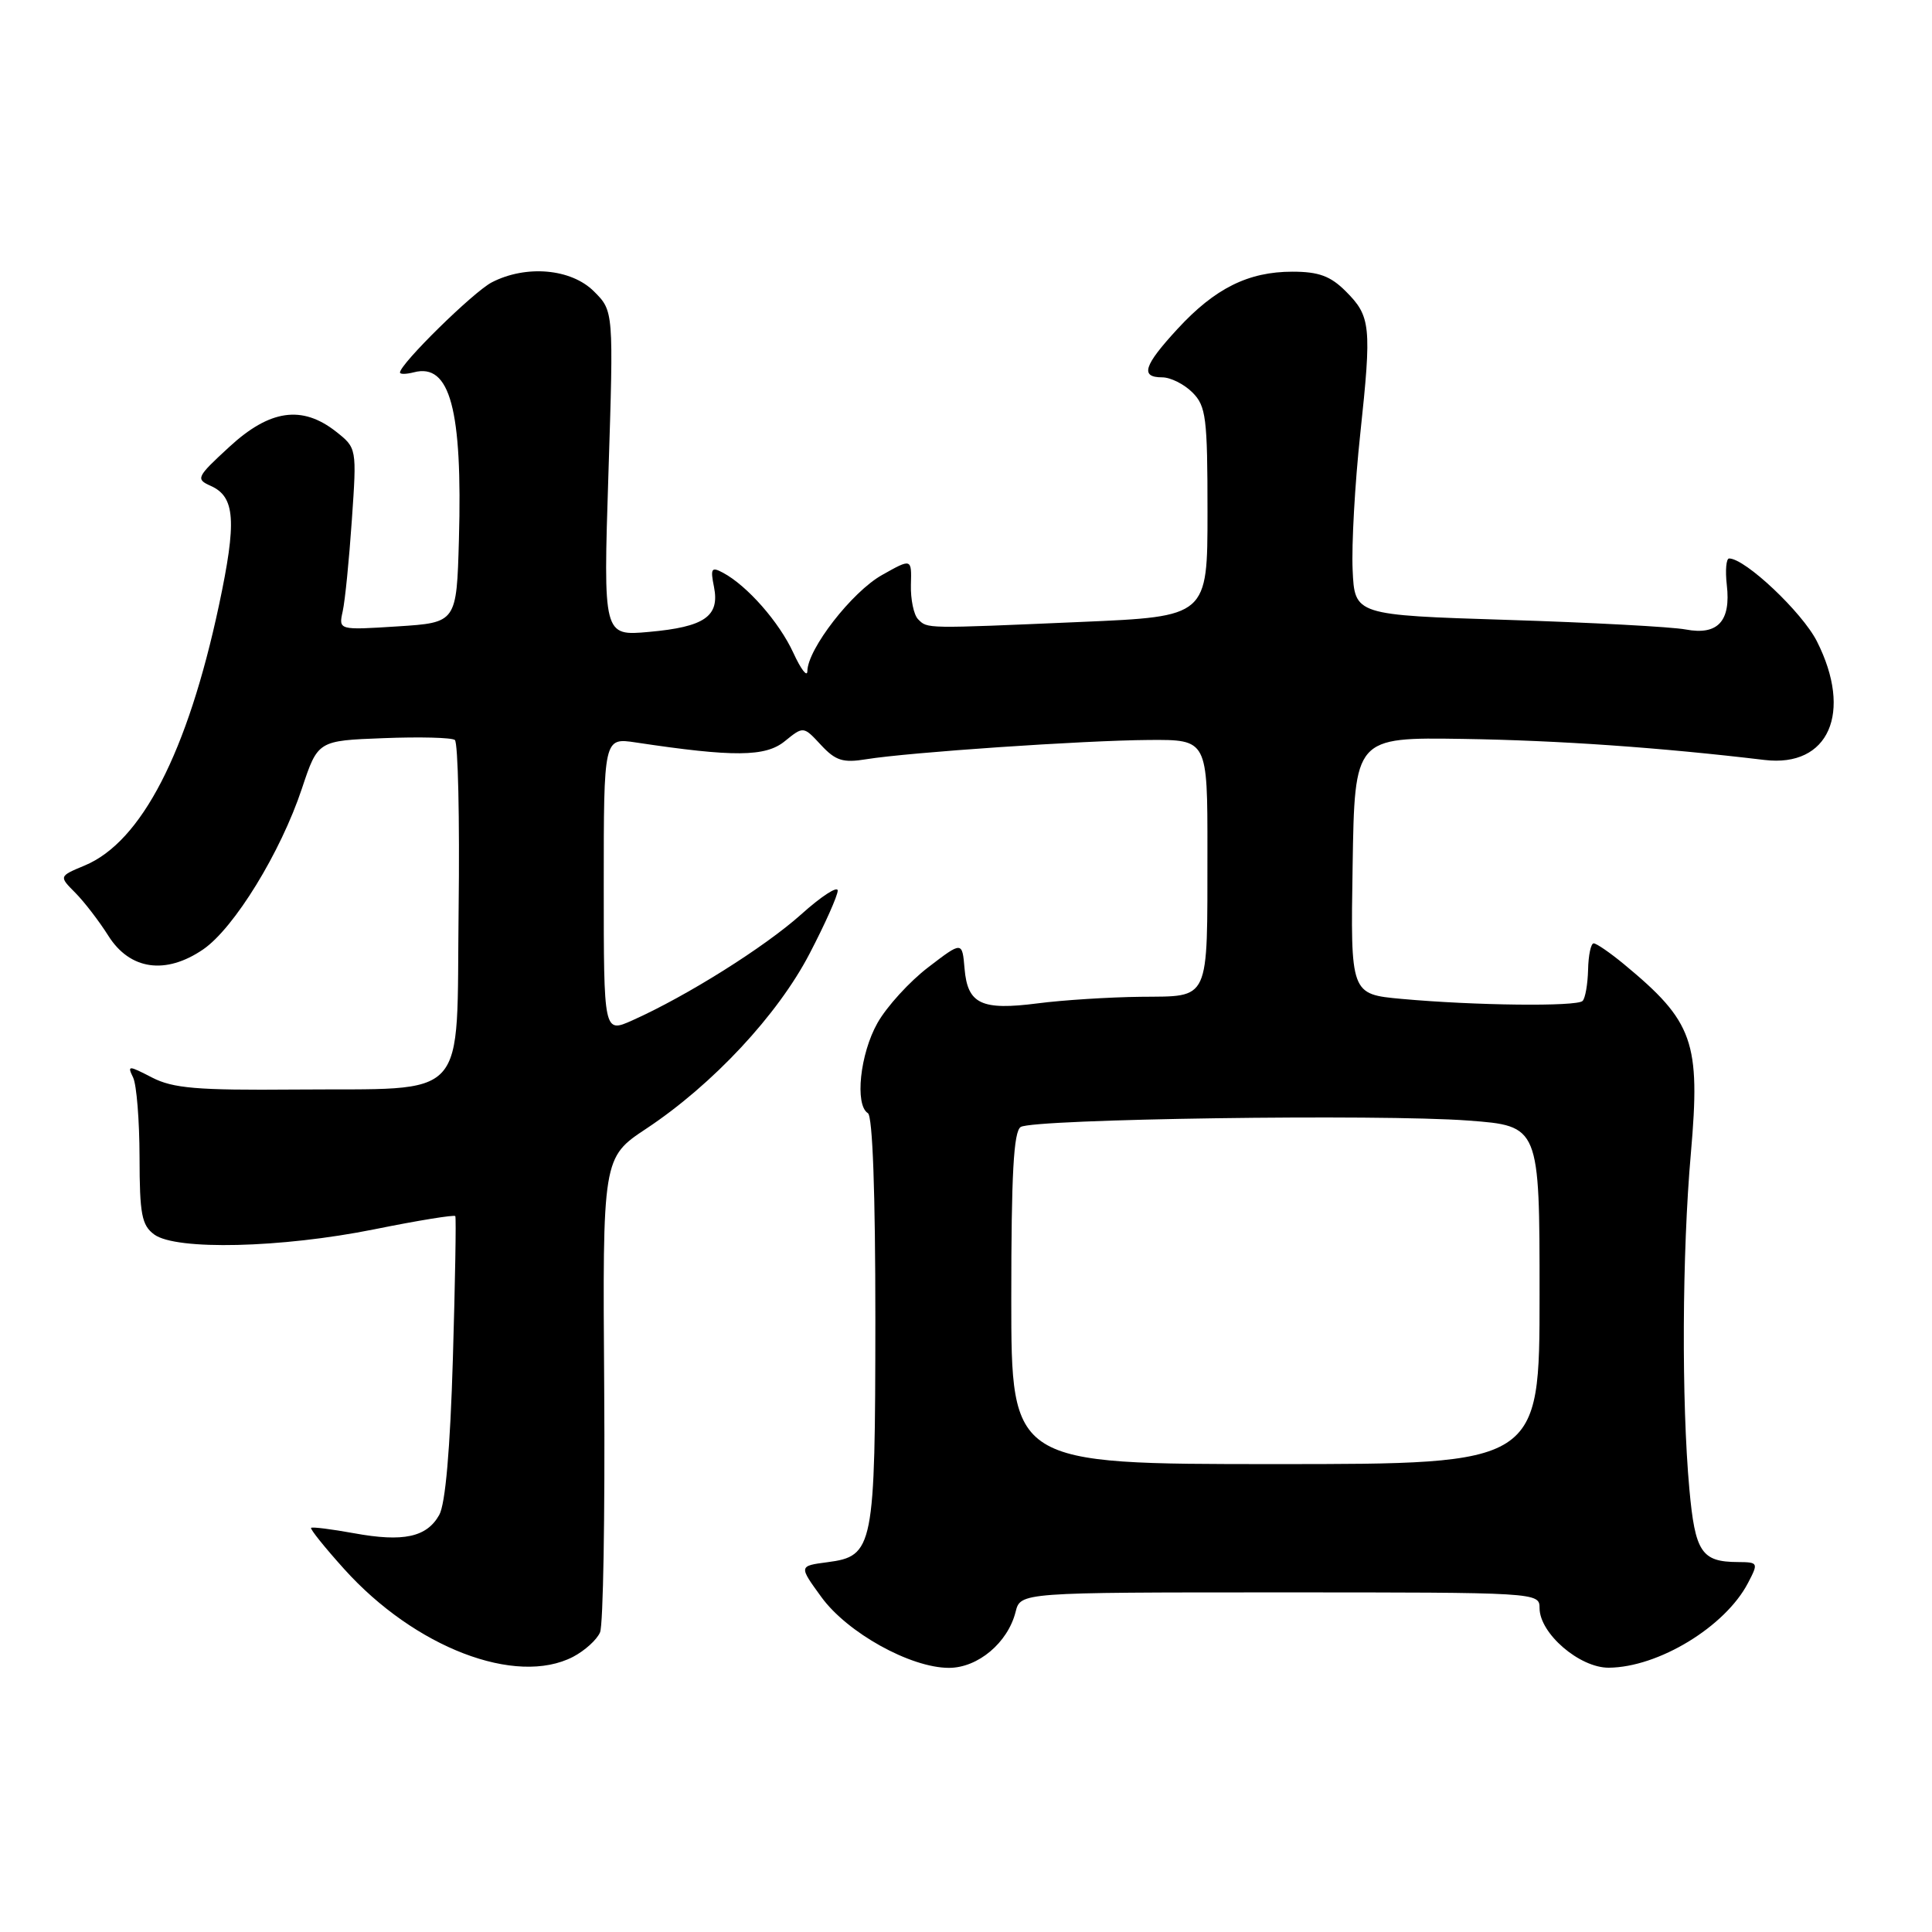 <?xml version="1.0" encoding="UTF-8" standalone="no"?>
<!DOCTYPE svg PUBLIC "-//W3C//DTD SVG 1.1//EN" "http://www.w3.org/Graphics/SVG/1.1/DTD/svg11.dtd" >
<svg xmlns="http://www.w3.org/2000/svg" xmlns:xlink="http://www.w3.org/1999/xlink" version="1.1" viewBox="0 0 256 256">
 <g >
 <path fill="currentColor"
d=" M 75.93 219.54 C 77.48 218.73 79.10 217.27 79.51 216.29 C 79.93 215.30 80.17 200.75 80.06 183.94 C 79.84 153.39 79.84 153.39 85.67 149.53 C 94.44 143.71 103.06 134.48 107.28 126.35 C 109.33 122.42 111.00 118.67 111.00 118.01 C 111.00 117.35 108.82 118.77 106.16 121.16 C 101.33 125.49 91.00 131.98 83.80 135.20 C 80.00 136.90 80.00 136.90 80.00 117.32 C 80.00 97.74 80.00 97.74 84.25 98.38 C 97.20 100.33 101.43 100.30 103.98 98.22 C 106.46 96.21 106.46 96.21 108.78 98.71 C 110.72 100.80 111.70 101.11 114.80 100.60 C 120.43 99.69 143.52 98.11 152.25 98.05 C 160.00 98.00 160.00 98.00 159.99 112.75 C 159.97 133.00 160.43 131.98 151.13 132.08 C 146.94 132.13 140.80 132.52 137.50 132.95 C 130.04 133.91 128.21 133.05 127.81 128.36 C 127.50 124.72 127.50 124.72 123.01 128.16 C 120.53 130.05 117.50 133.37 116.27 135.55 C 113.96 139.63 113.24 146.41 115.00 147.50 C 115.63 147.89 115.99 158.08 115.99 174.81 C 115.97 205.13 115.76 206.20 109.64 207.00 C 105.84 207.50 105.84 207.50 108.83 211.61 C 112.27 216.35 120.65 221.00 125.74 221.00 C 129.58 221.00 133.54 217.67 134.57 213.59 C 135.22 211.00 135.22 211.00 169.61 211.00 C 203.76 211.00 204.00 211.01 204.00 213.08 C 204.00 216.44 209.30 221.00 213.17 220.98 C 219.75 220.93 228.61 215.54 231.62 209.75 C 233.02 207.07 232.98 207.00 230.28 206.98 C 225.46 206.96 224.61 205.68 223.85 197.31 C 222.80 185.72 222.88 166.05 224.05 152.81 C 225.34 138.03 224.40 135.38 215.17 127.75 C 213.34 126.24 211.54 125.00 211.17 125.00 C 210.80 125.00 210.47 126.58 210.43 128.49 C 210.38 130.41 210.06 132.28 209.70 132.63 C 208.94 133.40 195.39 133.24 185.73 132.36 C 178.95 131.74 178.95 131.74 179.23 114.71 C 179.50 97.69 179.50 97.69 193.90 97.91 C 206.61 98.11 220.00 99.05 233.82 100.70 C 242.32 101.71 245.53 94.43 240.75 84.98 C 238.80 81.13 231.25 74.00 229.12 74.00 C 228.73 74.00 228.59 75.58 228.81 77.51 C 229.37 82.31 227.62 84.21 223.37 83.41 C 221.53 83.06 210.90 82.49 199.76 82.14 C 179.50 81.50 179.50 81.50 179.23 75.50 C 179.08 72.20 179.53 64.10 180.24 57.50 C 181.77 43.18 181.64 41.91 178.30 38.58 C 176.30 36.58 174.73 36.00 171.26 36.00 C 165.41 36.00 160.99 38.20 156.04 43.57 C 151.53 48.46 151.05 50.00 154.00 50.00 C 155.10 50.00 156.90 50.90 158.00 52.00 C 159.81 53.81 160.00 55.33 160.00 67.85 C 160.00 81.69 160.00 81.69 143.25 82.41 C 122.41 83.31 122.92 83.32 121.65 82.05 C 121.08 81.48 120.65 79.42 120.70 77.49 C 120.80 73.98 120.80 73.98 116.86 76.20 C 112.89 78.43 107.02 85.99 106.98 88.92 C 106.97 89.79 106.13 88.70 105.12 86.50 C 103.26 82.45 99.02 77.61 95.80 75.89 C 94.27 75.07 94.11 75.31 94.61 77.78 C 95.38 81.67 93.36 83.07 86.00 83.73 C 79.93 84.28 79.93 84.28 80.62 62.75 C 81.31 41.21 81.31 41.21 78.70 38.61 C 75.68 35.59 69.71 35.07 65.17 37.41 C 62.73 38.67 53.00 48.23 53.00 49.36 C 53.00 49.61 53.83 49.59 54.85 49.33 C 59.63 48.08 61.29 54.25 60.81 71.50 C 60.50 82.50 60.50 82.50 52.68 83.00 C 44.86 83.50 44.86 83.50 45.41 81.00 C 45.72 79.62 46.26 74.19 46.62 68.93 C 47.28 59.37 47.28 59.37 44.51 57.18 C 40.02 53.66 35.74 54.27 30.38 59.22 C 26.03 63.22 25.91 63.48 27.92 64.38 C 31.17 65.83 31.39 69.04 29.01 80.22 C 24.85 99.71 18.75 111.54 11.23 114.68 C 7.80 116.11 7.80 116.11 9.98 118.30 C 11.18 119.51 13.15 122.08 14.36 124.00 C 17.21 128.52 21.95 129.20 26.92 125.80 C 31.03 122.98 37.19 112.95 40.01 104.47 C 42.12 98.14 42.12 98.14 50.81 97.81 C 55.59 97.62 59.85 97.73 60.27 98.05 C 60.69 98.38 60.92 108.48 60.77 120.50 C 60.45 146.41 62.50 144.17 39.00 144.37 C 26.12 144.48 22.93 144.21 20.15 142.78 C 16.99 141.15 16.85 141.15 17.64 142.78 C 18.10 143.73 18.48 148.47 18.49 153.33 C 18.50 160.90 18.78 162.36 20.44 163.58 C 23.34 165.70 37.26 165.37 49.60 162.89 C 55.38 161.72 60.21 160.94 60.33 161.14 C 60.46 161.34 60.31 169.82 60.01 180.00 C 59.65 192.03 59.02 199.28 58.20 200.74 C 56.54 203.69 53.45 204.36 46.90 203.16 C 43.93 202.62 41.38 202.30 41.22 202.45 C 41.07 202.60 43.03 205.05 45.59 207.89 C 54.96 218.31 68.36 223.45 75.93 219.54 Z  M 134.00 172.06 C 134.00 155.59 134.31 149.92 135.25 149.33 C 136.95 148.26 182.84 147.60 194.56 148.48 C 204.00 149.19 204.00 149.19 204.00 171.59 C 204.00 194.00 204.00 194.00 169.00 194.00 C 134.00 194.00 134.00 194.00 134.00 172.06 Z "/>
</g>
</svg>